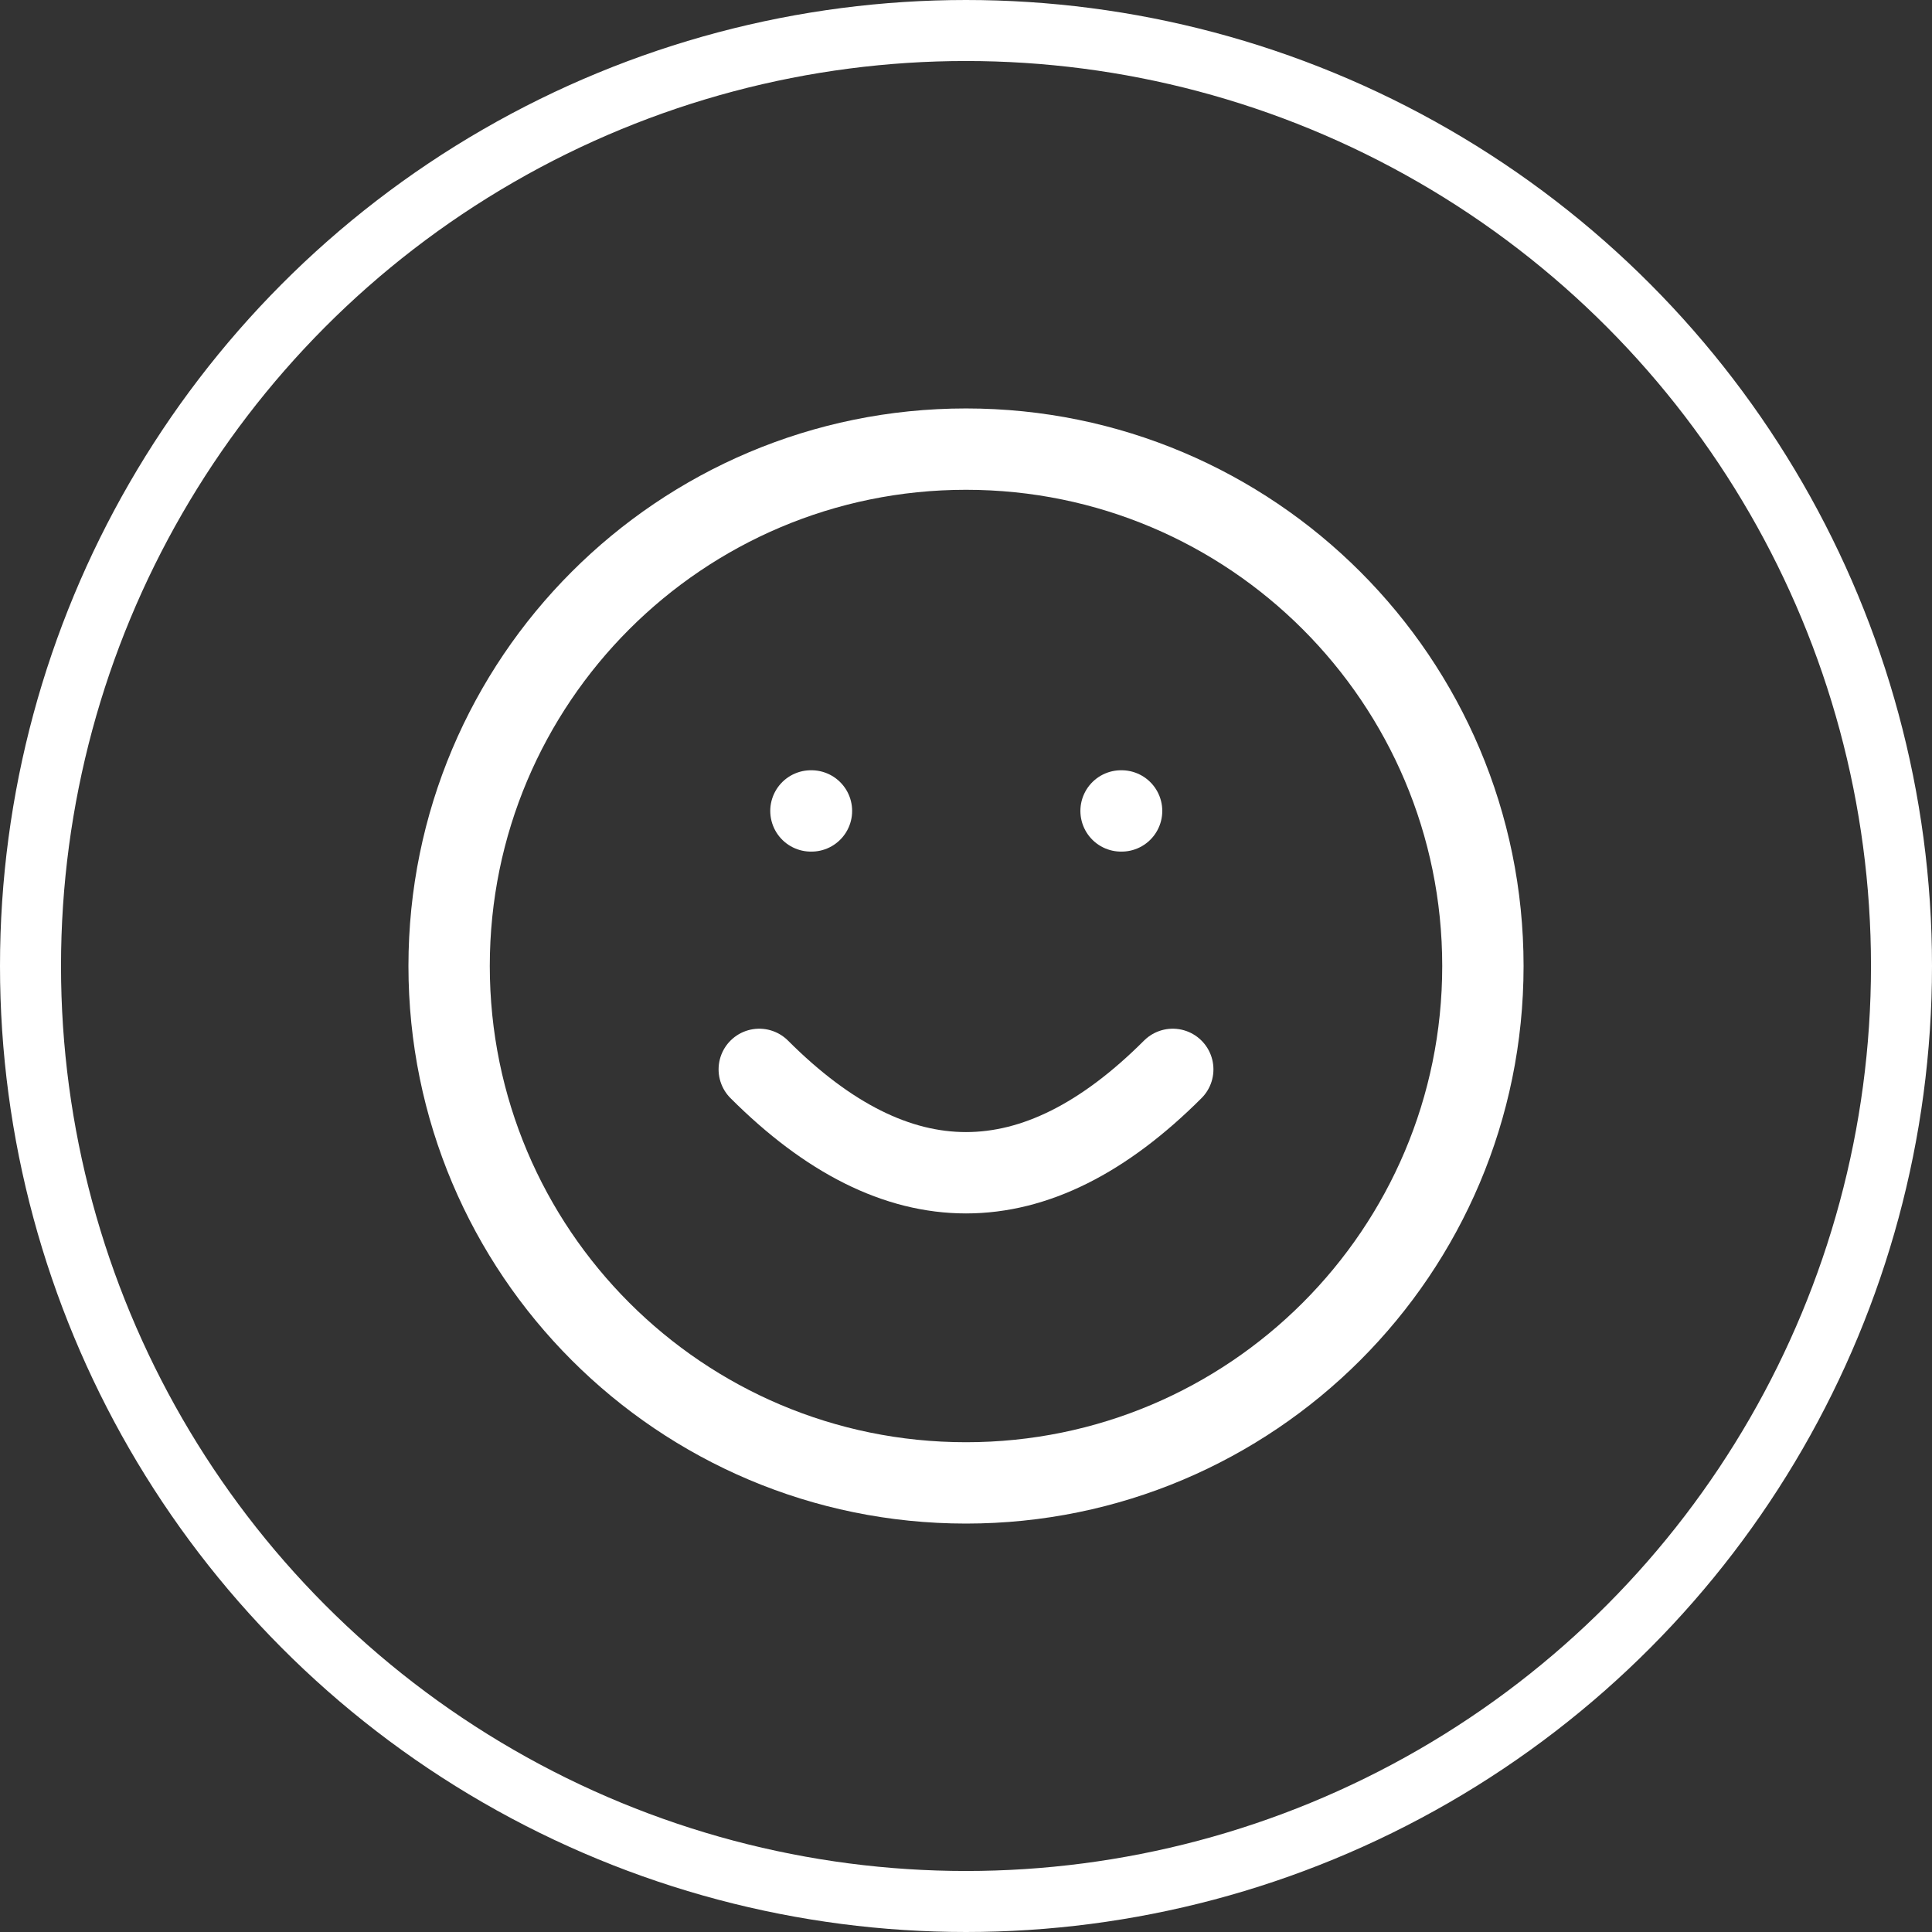 <svg width="95" height="95" viewBox="0 0 95 95" fill="none" xmlns="http://www.w3.org/2000/svg">
<rect x="0" y="0" width="95" height="95" fill="#333333" stroke="none"/>
<g clip-path="url(#clip0_2_85)">
<circle cx="47.5" cy="47.5" r="46" stroke="white" stroke-width="3"/>
<path d="M39.875 39.875H39.901M55.125 39.875H55.151M37.334 52.583C44.111 59.361 50.889 59.361 57.667 52.583" stroke="white" stroke-width="4" stroke-linecap="round" stroke-linejoin="round"/>
<path d="M47.5 72.917C61.537 72.917 72.917 61.537 72.917 47.5C72.917 33.463 61.537 22.084 47.5 22.084C33.463 22.084 22.084 33.463 22.084 47.5C22.084 61.537 33.463 72.917 47.5 72.917Z" stroke="white" stroke-width="4" stroke-linecap="round" stroke-linejoin="round"/>
</g>
<defs>
<clipPath id="clip0_2_85">
<rect width="95" height="95" fill="white"/>
</clipPath>
</defs>
</svg>
